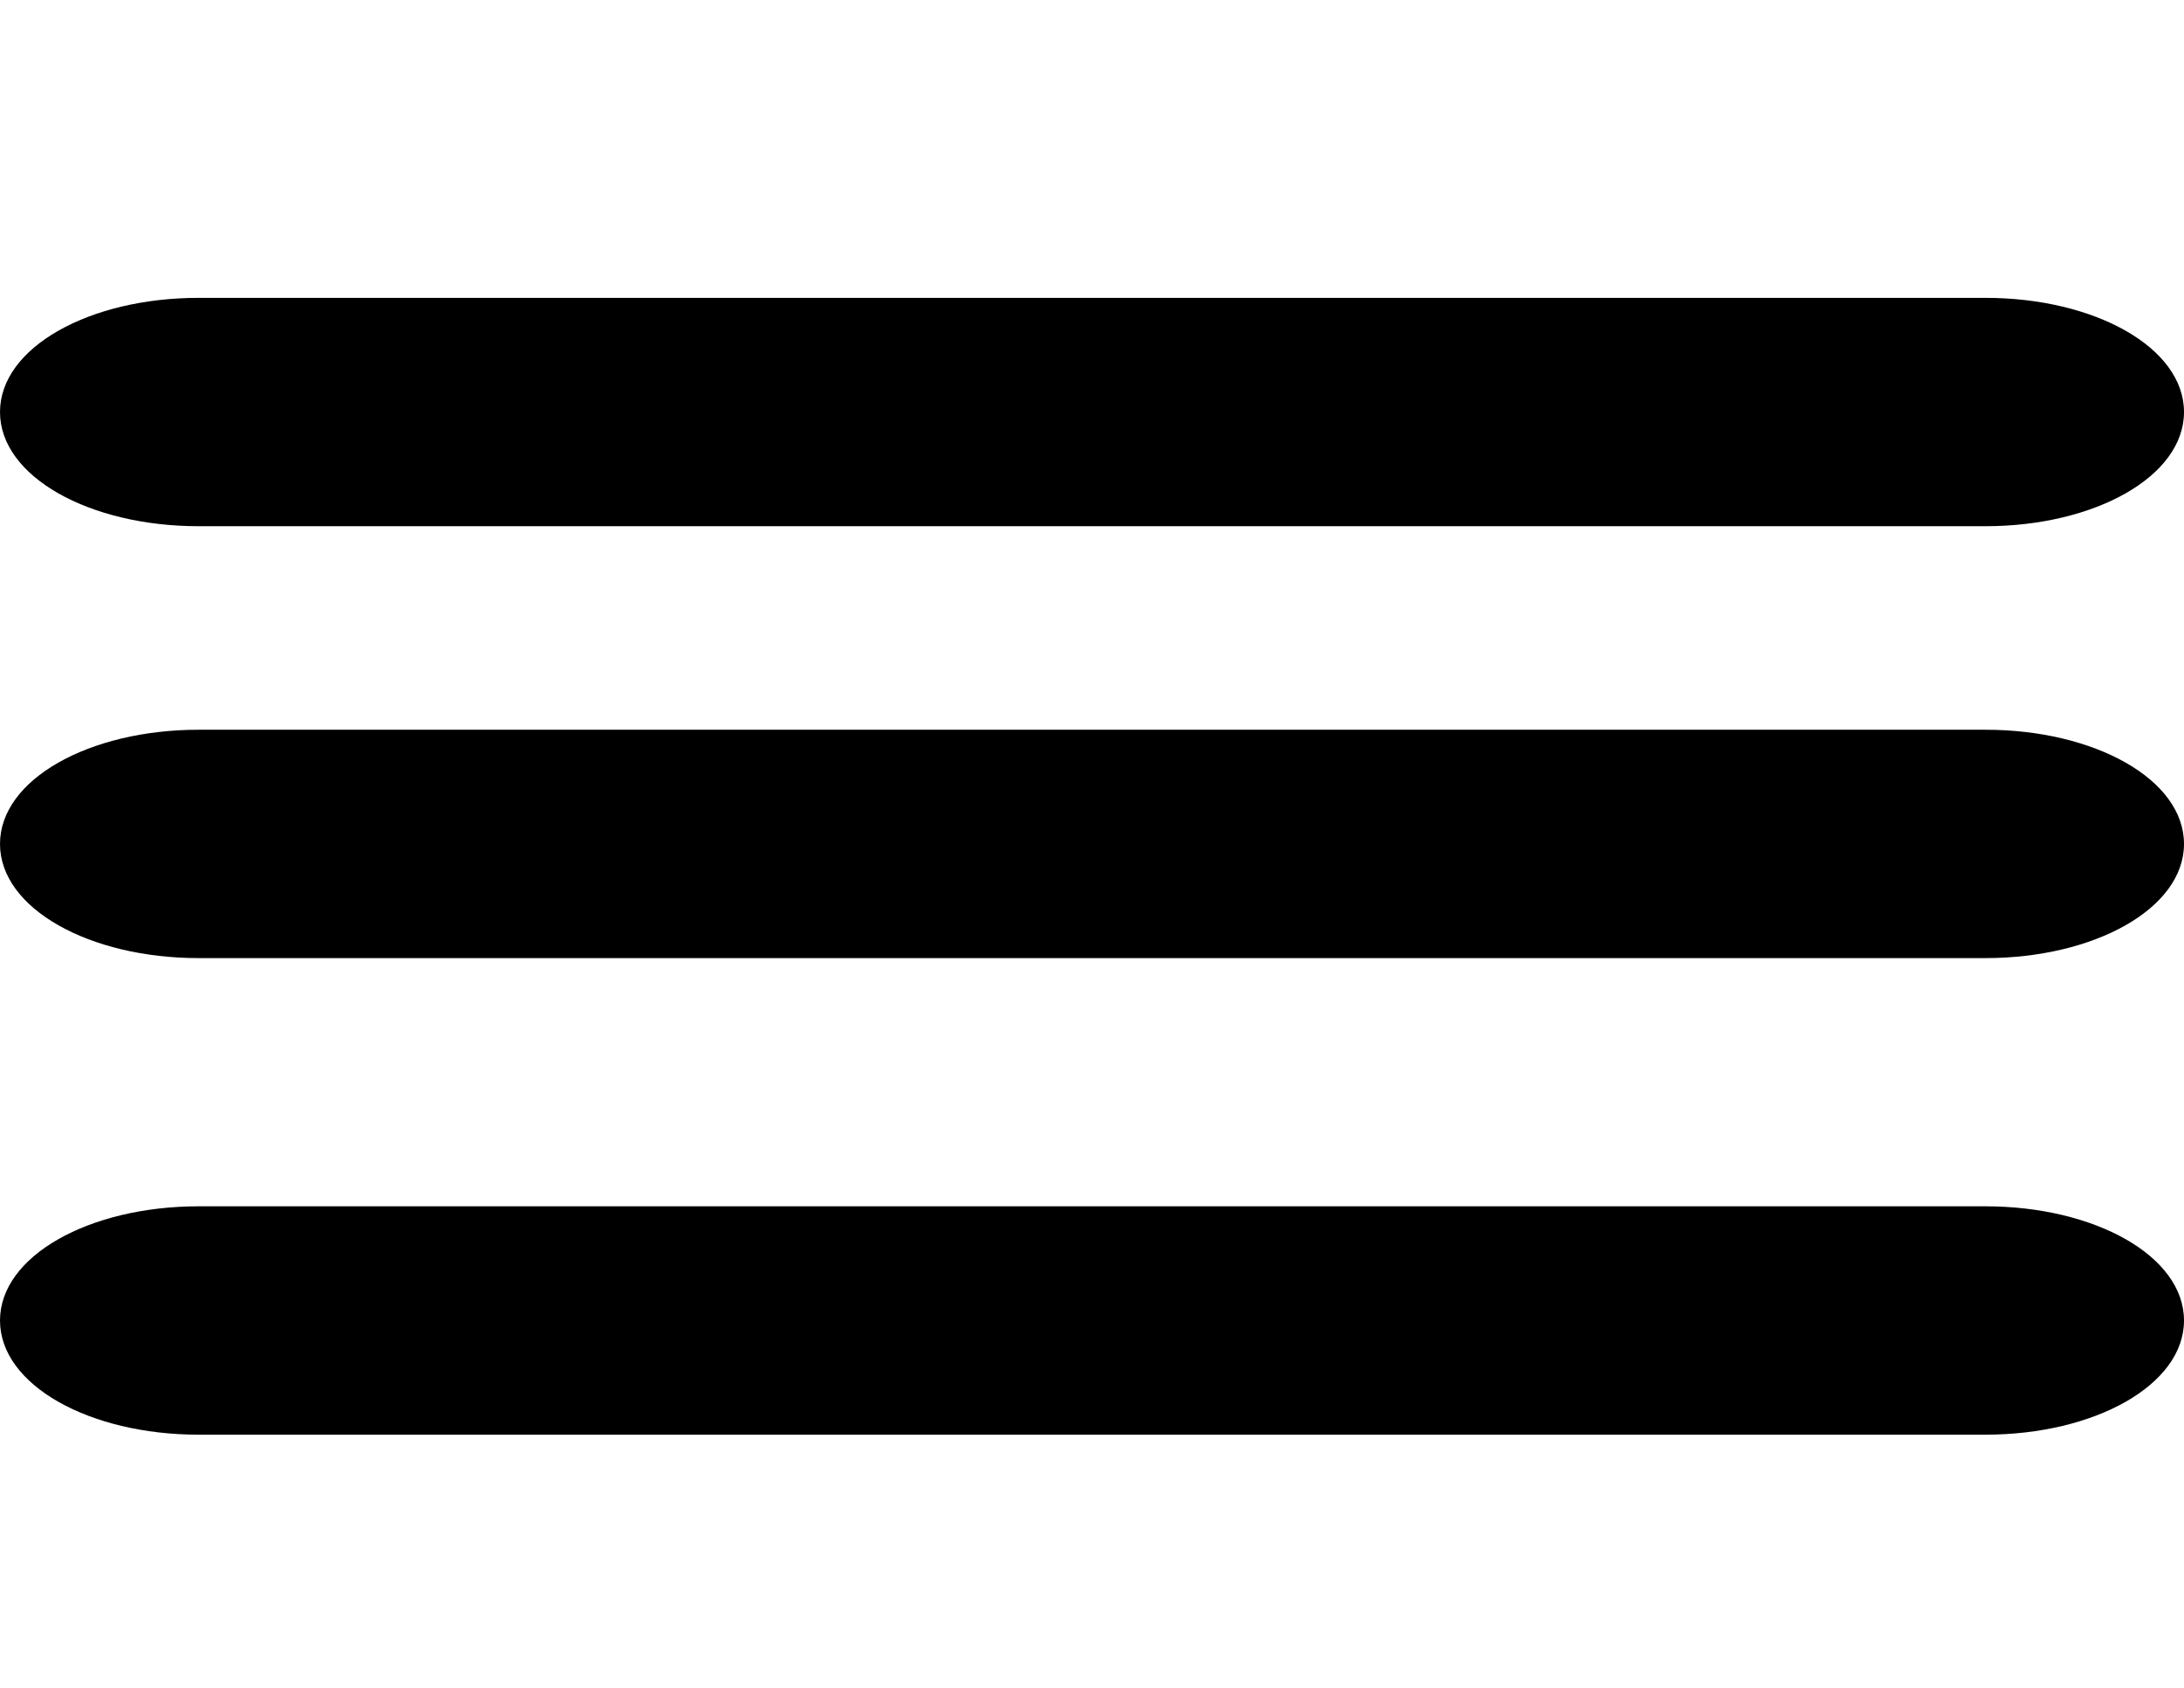 <?xml version="1.0" encoding="utf-8"?>
<!-- Generator: Adobe Illustrator 24.0.2, SVG Export Plug-In . SVG Version: 6.00 Build 0)  -->
<svg version="1.1" id="Capa_1" xmlns="http://www.w3.org/2000/svg" xmlns:xlink="http://www.w3.org/1999/xlink" x="0px" y="0px"
	 viewBox="0 0 44 34" style="enable-background:new 0 0 44 34;" xml:space="preserve">
<g id="surface1">
	<path d="M40,6H4C1.8,6,0,7,0,8.3s1.8,2.3,4,2.3h36c2.2,0,4-1,4-2.3S42.2,6,40,6z"/>
	<path d="M40,14.7H4c-2.2,0-4,1-4,2.3s1.8,2.3,4,2.3h36c2.2,0,4-1,4-2.3S42.2,14.7,40,14.7z"/>
	<path d="M40,24.3H4c-2.2,0-4,1-4,2.3s1.8,2.3,4,2.3h36c2.2,0,4-1,4-2.3S42.2,24.3,40,24.3z"/>
</g>
</svg>
